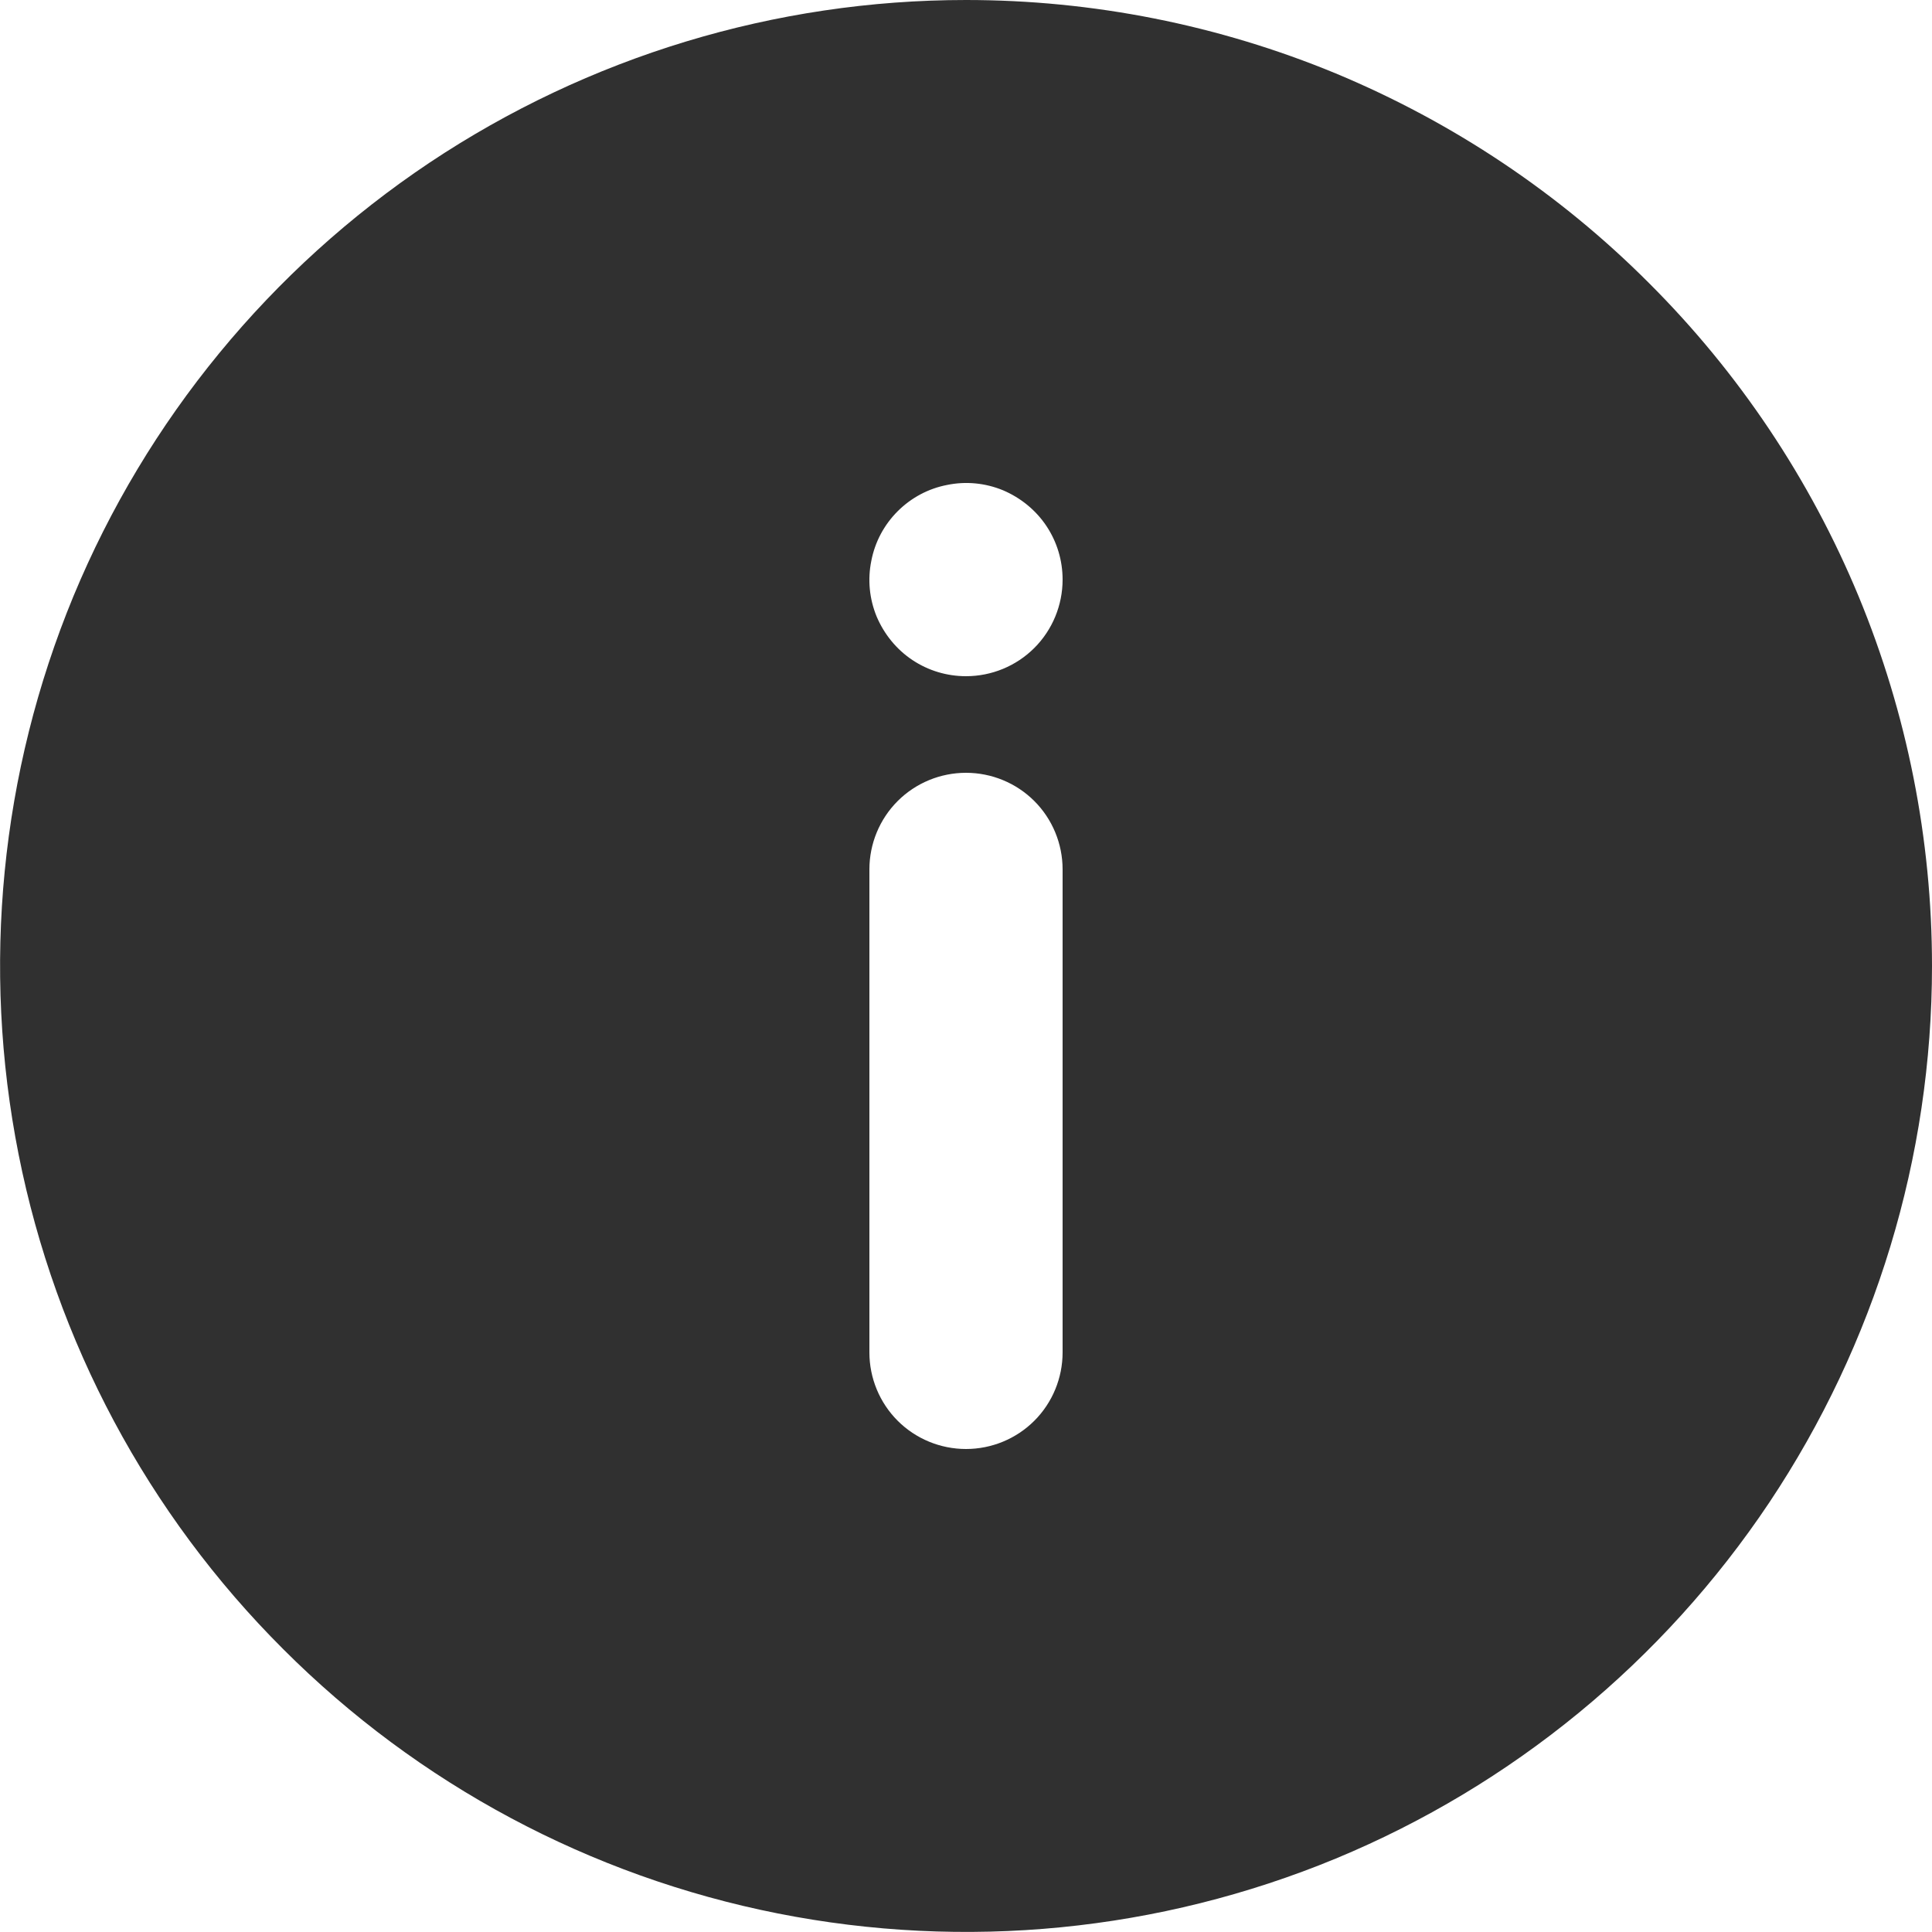 <svg xmlns="http://www.w3.org/2000/svg" width="8" height="8" viewBox="0 0 8 8" fill="none">
  <path d="M4 0C3.209 0 2.436 0.235 1.778 0.674C1.12 1.114 0.607 1.738 0.304 2.469C0.002 3.2 -0.077 4.004 0.077 4.78C0.231 5.556 0.612 6.269 1.172 6.828C1.731 7.388 2.444 7.769 3.22 7.923C3.996 8.077 4.8 7.998 5.531 7.696C6.262 7.393 6.886 6.88 7.326 6.222C7.765 5.564 8 4.791 8 4C8 3.475 7.897 2.955 7.696 2.469C7.495 1.984 7.2 1.543 6.828 1.172C6.457 0.8 6.016 0.506 5.531 0.304C5.045 0.103 4.525 0 4 0ZM4.4 5.6C4.4 5.706 4.358 5.808 4.283 5.883C4.208 5.958 4.106 6 4 6C3.894 6 3.792 5.958 3.717 5.883C3.642 5.808 3.6 5.706 3.6 5.6V3.6C3.6 3.494 3.642 3.392 3.717 3.317C3.792 3.242 3.894 3.2 4 3.2C4.106 3.2 4.208 3.242 4.283 3.317C4.358 3.392 4.4 3.494 4.4 3.6V5.6ZM4 2.8C3.921 2.8 3.844 2.777 3.778 2.733C3.712 2.689 3.661 2.626 3.63 2.553C3.6 2.48 3.592 2.4 3.608 2.322C3.623 2.244 3.661 2.173 3.717 2.117C3.773 2.061 3.844 2.023 3.922 2.008C4 1.992 4.08 2 4.153 2.03C4.226 2.061 4.289 2.112 4.333 2.178C4.377 2.244 4.4 2.321 4.4 2.4C4.4 2.506 4.358 2.608 4.283 2.683C4.208 2.758 4.106 2.8 4 2.8Z" fill="#303030"/>
</svg>